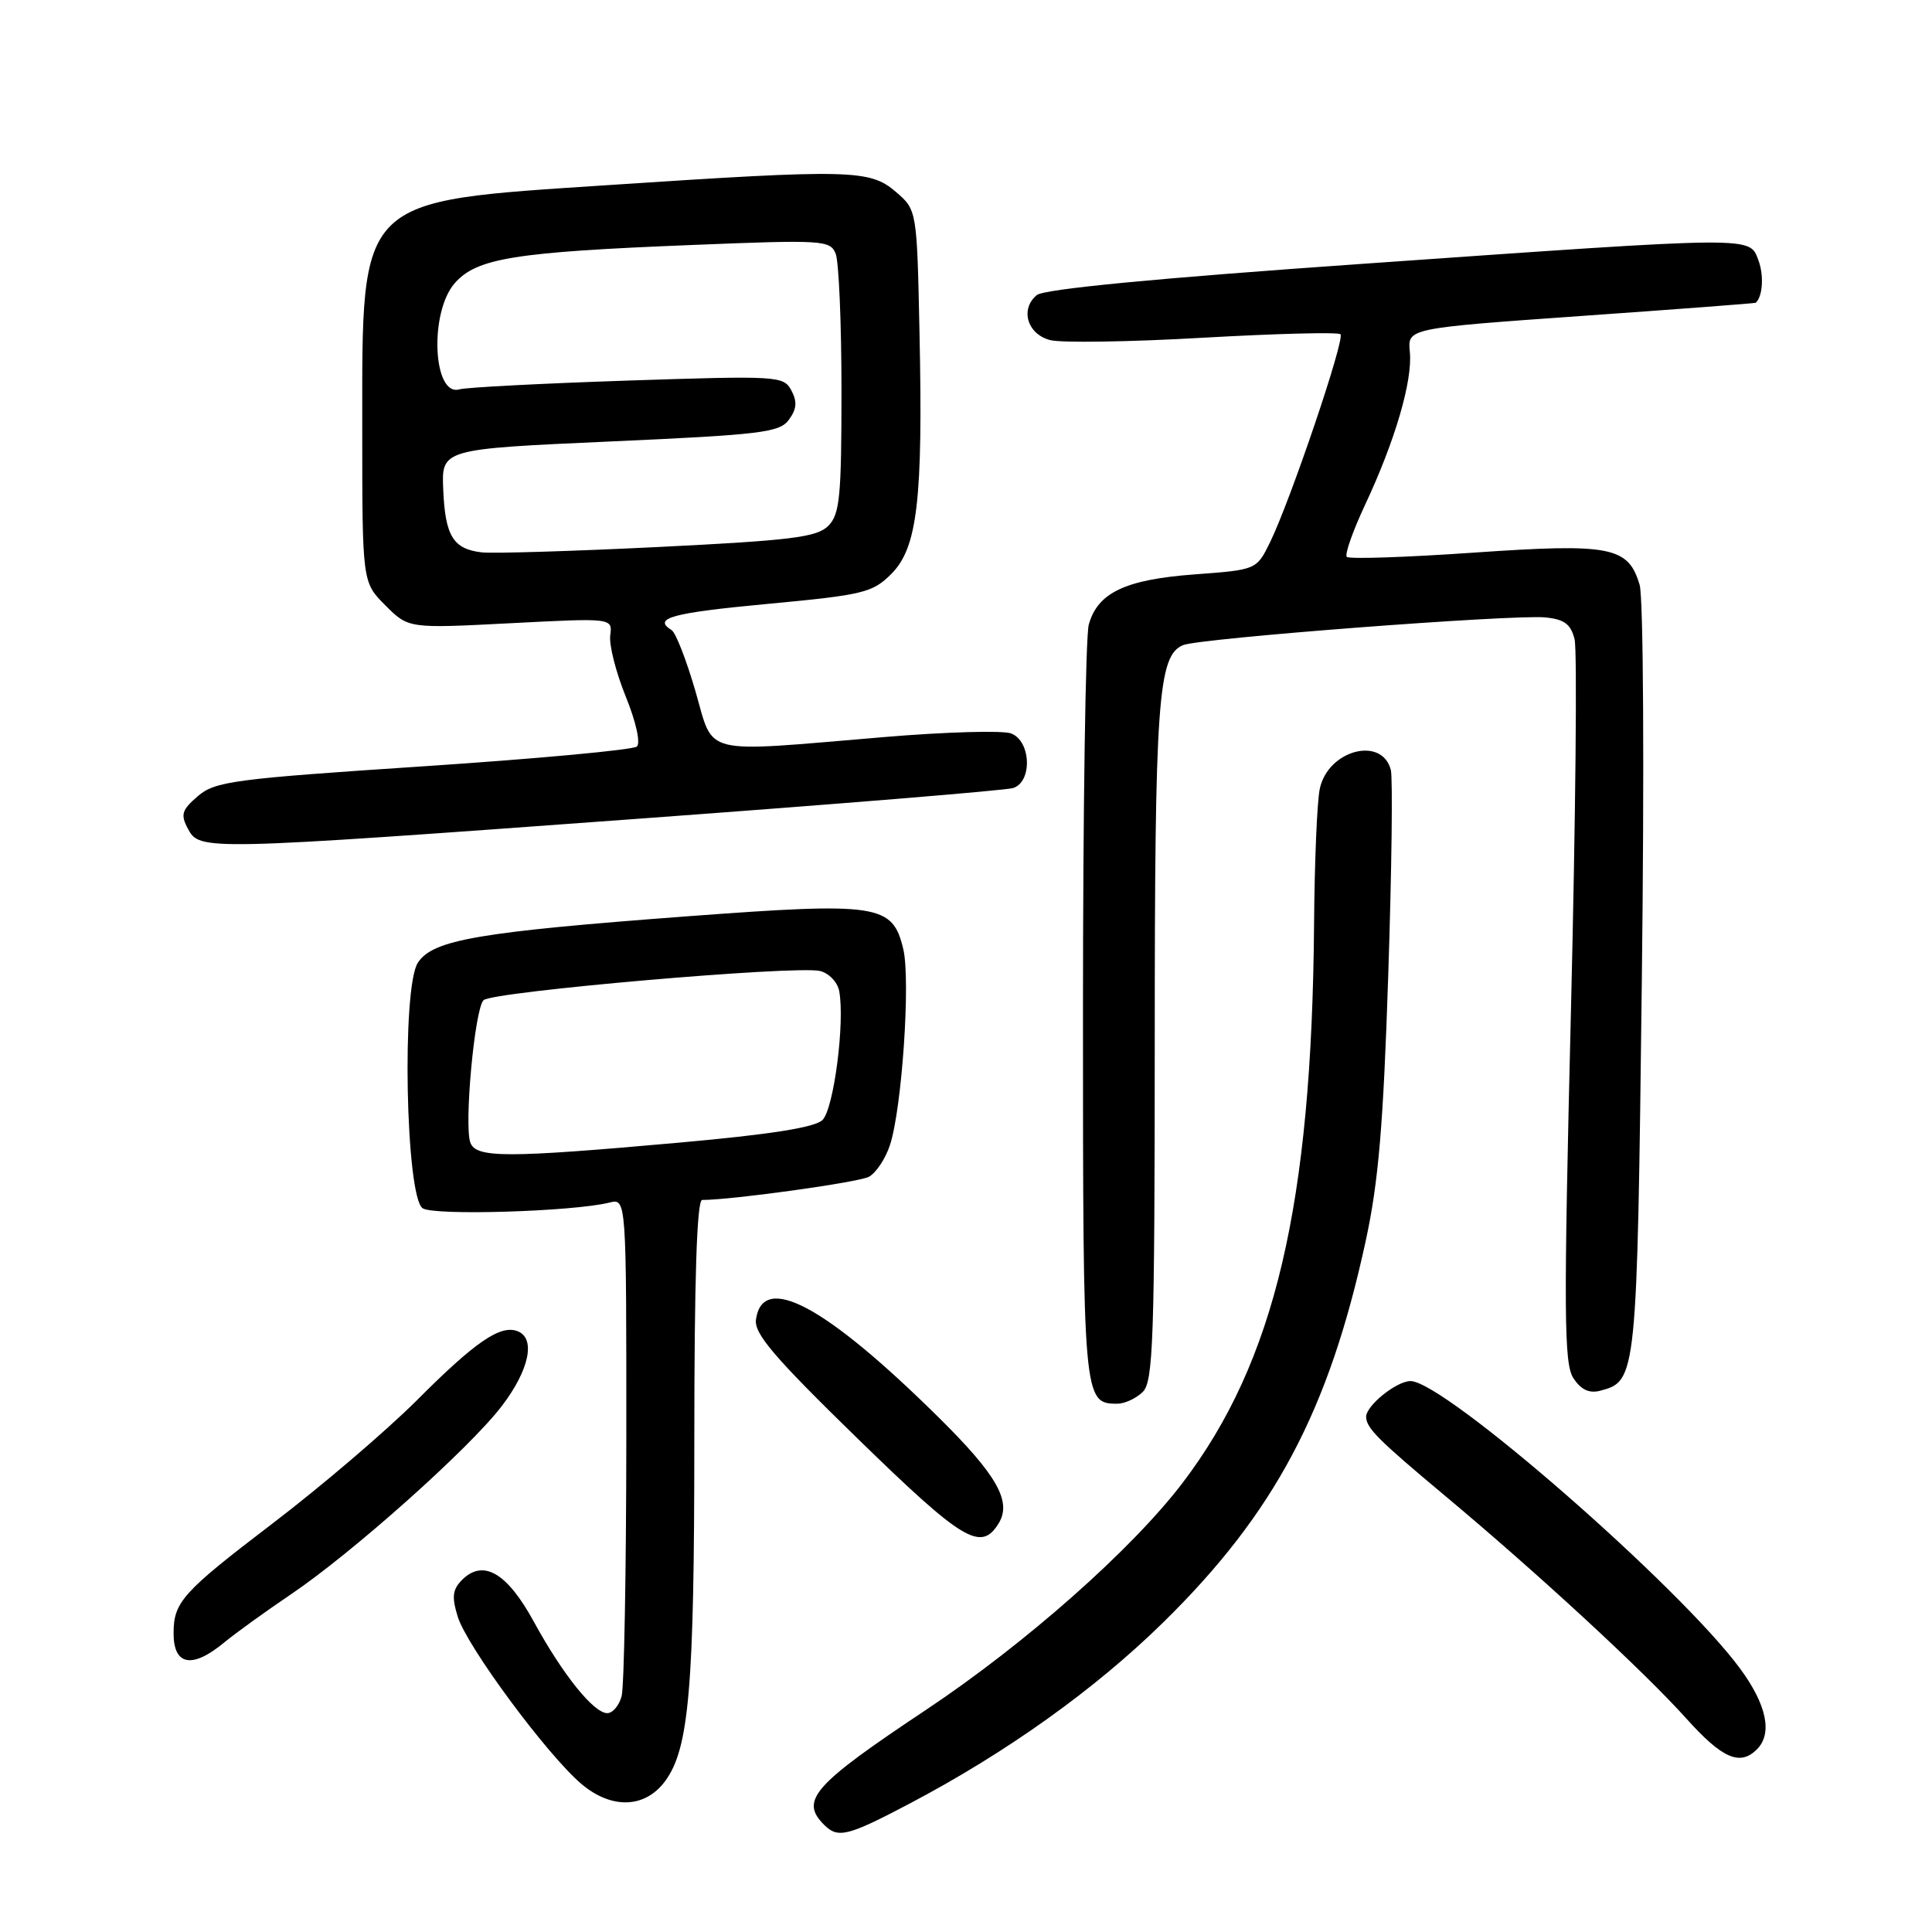 <?xml version="1.0" encoding="UTF-8" standalone="no"?>
<!DOCTYPE svg PUBLIC "-//W3C//DTD SVG 1.1//EN" "http://www.w3.org/Graphics/SVG/1.1/DTD/svg11.dtd" >
<svg xmlns="http://www.w3.org/2000/svg" xmlns:xlink="http://www.w3.org/1999/xlink" version="1.1" viewBox="0 0 256 256">
 <g >
 <path fill="currentColor"
d=" M 120.52 238.99 C 133.39 232.21 145.04 223.89 154.11 215.00 C 168.87 200.52 176.08 186.96 180.95 164.49 C 182.66 156.65 183.30 149.06 183.95 129.19 C 184.41 115.27 184.56 103.03 184.29 102.01 C 183.11 97.49 175.97 99.39 174.88 104.51 C 174.52 106.15 174.18 114.25 174.12 122.50 C 173.82 159.65 168.93 180.42 156.69 196.50 C 149.97 205.32 135.85 217.81 122.68 226.58 C 107.75 236.52 105.95 238.55 109.20 241.80 C 111.03 243.63 112.30 243.32 120.52 238.99 Z  M 88.14 236.00 C 91.31 231.69 92.00 223.67 92.00 190.86 C 92.00 169.48 92.34 159.00 93.04 159.00 C 96.99 159.00 113.75 156.67 115.13 155.93 C 116.07 155.43 117.33 153.54 117.92 151.74 C 119.51 146.92 120.67 129.91 119.69 125.76 C 118.28 119.81 116.40 119.53 91.27 121.40 C 63.39 123.49 57.36 124.52 55.37 127.56 C 53.21 130.86 53.75 158.56 56.00 160.10 C 57.48 161.11 75.96 160.54 80.75 159.35 C 83.00 158.78 83.00 158.78 82.99 190.64 C 82.98 208.16 82.70 223.51 82.37 224.75 C 82.04 225.99 81.18 227.00 80.47 227.00 C 78.67 227.00 74.57 221.90 70.74 214.89 C 67.20 208.40 64.03 206.55 61.24 209.33 C 59.96 210.61 59.84 211.58 60.65 214.21 C 61.86 218.16 72.55 232.60 77.06 236.40 C 81.07 239.77 85.48 239.61 88.14 236.00 Z  M 232.80 231.80 C 234.89 229.71 234.11 225.91 230.59 221.12 C 222.63 210.28 191.37 183.00 186.90 183.00 C 185.04 183.00 180.99 186.27 181.02 187.75 C 181.05 189.23 182.62 190.80 191.50 198.22 C 203.81 208.51 217.81 221.43 223.48 227.75 C 228.20 233.01 230.56 234.04 232.80 231.80 Z  M 29.67 217.67 C 31.23 216.38 35.20 213.52 38.50 211.29 C 46.66 205.79 62.21 191.92 66.49 186.31 C 70.14 181.53 71.02 177.33 68.58 176.39 C 66.29 175.51 62.97 177.79 55.19 185.59 C 51.16 189.61 42.56 196.96 36.06 201.91 C 24.18 210.97 23.00 212.28 23.00 216.42 C 23.00 220.69 25.45 221.15 29.67 217.67 Z  M 132.30 201.90 C 134.12 198.99 132.14 195.47 124.28 187.72 C 109.36 172.99 101.06 168.55 100.17 174.84 C 99.90 176.71 102.58 179.84 113.65 190.63 C 127.58 204.20 129.96 205.64 132.30 201.90 Z  M 151.43 184.43 C 152.81 183.05 153.00 177.46 153.01 138.18 C 153.01 92.75 153.43 86.86 156.77 85.48 C 158.98 84.57 200.44 81.40 204.75 81.81 C 207.28 82.06 208.14 82.69 208.64 84.71 C 209.00 86.14 208.78 108.25 208.16 133.85 C 207.18 174.18 207.23 180.69 208.48 182.61 C 209.49 184.15 210.58 184.66 212.03 184.28 C 216.88 183.01 216.92 182.64 217.55 129.96 C 217.89 102.10 217.76 79.19 217.26 77.50 C 215.76 72.42 213.43 71.97 195.23 73.23 C 186.31 73.85 178.77 74.10 178.46 73.79 C 178.15 73.49 179.25 70.37 180.89 66.87 C 184.87 58.38 187.19 50.44 186.81 46.62 C 186.50 43.50 186.50 43.50 209.50 41.87 C 222.15 40.98 232.56 40.19 232.64 40.12 C 233.57 39.31 233.75 36.48 233.00 34.49 C 231.78 31.29 232.98 31.28 180.67 34.95 C 153.19 36.87 138.34 38.30 137.38 39.10 C 135.14 40.96 136.11 44.26 139.13 45.06 C 140.58 45.45 149.71 45.31 159.42 44.75 C 169.13 44.20 177.32 43.99 177.62 44.29 C 178.25 44.91 171.00 66.30 168.29 71.85 C 166.50 75.50 166.50 75.50 158.29 76.11 C 149.11 76.79 145.45 78.53 144.27 82.76 C 143.84 84.27 143.50 107.37 143.50 134.10 C 143.50 185.49 143.54 186.00 148.05 186.00 C 149.04 186.00 150.56 185.29 151.43 184.43 Z  M 84.56 108.49 C 110.92 106.56 133.28 104.73 134.24 104.42 C 136.83 103.60 136.62 98.16 133.96 97.18 C 132.84 96.77 125.30 96.98 117.21 97.66 C 92.54 99.73 94.67 100.25 92.14 91.55 C 90.95 87.46 89.54 83.83 88.99 83.49 C 86.43 81.91 89.01 81.21 101.71 80.02 C 114.42 78.83 115.62 78.54 118.11 76.04 C 121.56 72.59 122.31 66.24 121.84 44.14 C 121.50 27.82 121.50 27.82 118.69 25.41 C 115.25 22.46 112.73 22.40 80.55 24.53 C 47.16 26.74 48.00 25.90 48.00 56.83 C 48.00 77.15 48.00 77.15 51.07 80.22 C 54.13 83.28 54.13 83.28 67.64 82.58 C 81.16 81.88 81.16 81.88 80.86 84.19 C 80.69 85.46 81.62 89.11 82.92 92.31 C 84.27 95.63 84.90 98.46 84.39 98.92 C 83.90 99.36 71.17 100.54 56.10 101.54 C 31.00 103.20 28.50 103.53 26.22 105.49 C 24.08 107.33 23.90 107.94 24.90 109.81 C 26.46 112.73 26.78 112.72 84.56 108.49 Z  M 62.33 151.42 C 61.47 149.18 62.89 133.71 64.07 132.53 C 65.20 131.40 105.43 127.90 108.65 128.66 C 109.83 128.94 110.98 130.14 111.20 131.33 C 111.97 135.47 110.48 146.95 108.98 148.41 C 107.96 149.40 102.06 150.33 89.83 151.42 C 67.11 153.45 63.11 153.45 62.33 151.42 Z  M 63.82 73.19 C 60.05 72.75 58.99 71.03 58.73 64.87 C 58.50 59.50 58.50 59.50 80.83 58.50 C 100.90 57.60 103.31 57.31 104.54 55.61 C 105.57 54.20 105.65 53.22 104.86 51.73 C 103.83 49.81 103.10 49.77 83.15 50.43 C 71.79 50.81 61.77 51.33 60.87 51.59 C 57.36 52.60 56.86 41.41 60.25 37.53 C 63.15 34.21 68.14 33.40 91.73 32.46 C 109.03 31.76 110.00 31.82 110.73 33.61 C 111.15 34.65 111.50 42.80 111.50 51.72 C 111.50 65.87 111.28 68.15 109.74 69.69 C 108.24 71.19 104.83 71.61 87.24 72.48 C 75.83 73.04 65.30 73.36 63.82 73.19 Z "/>
</g>
</svg>